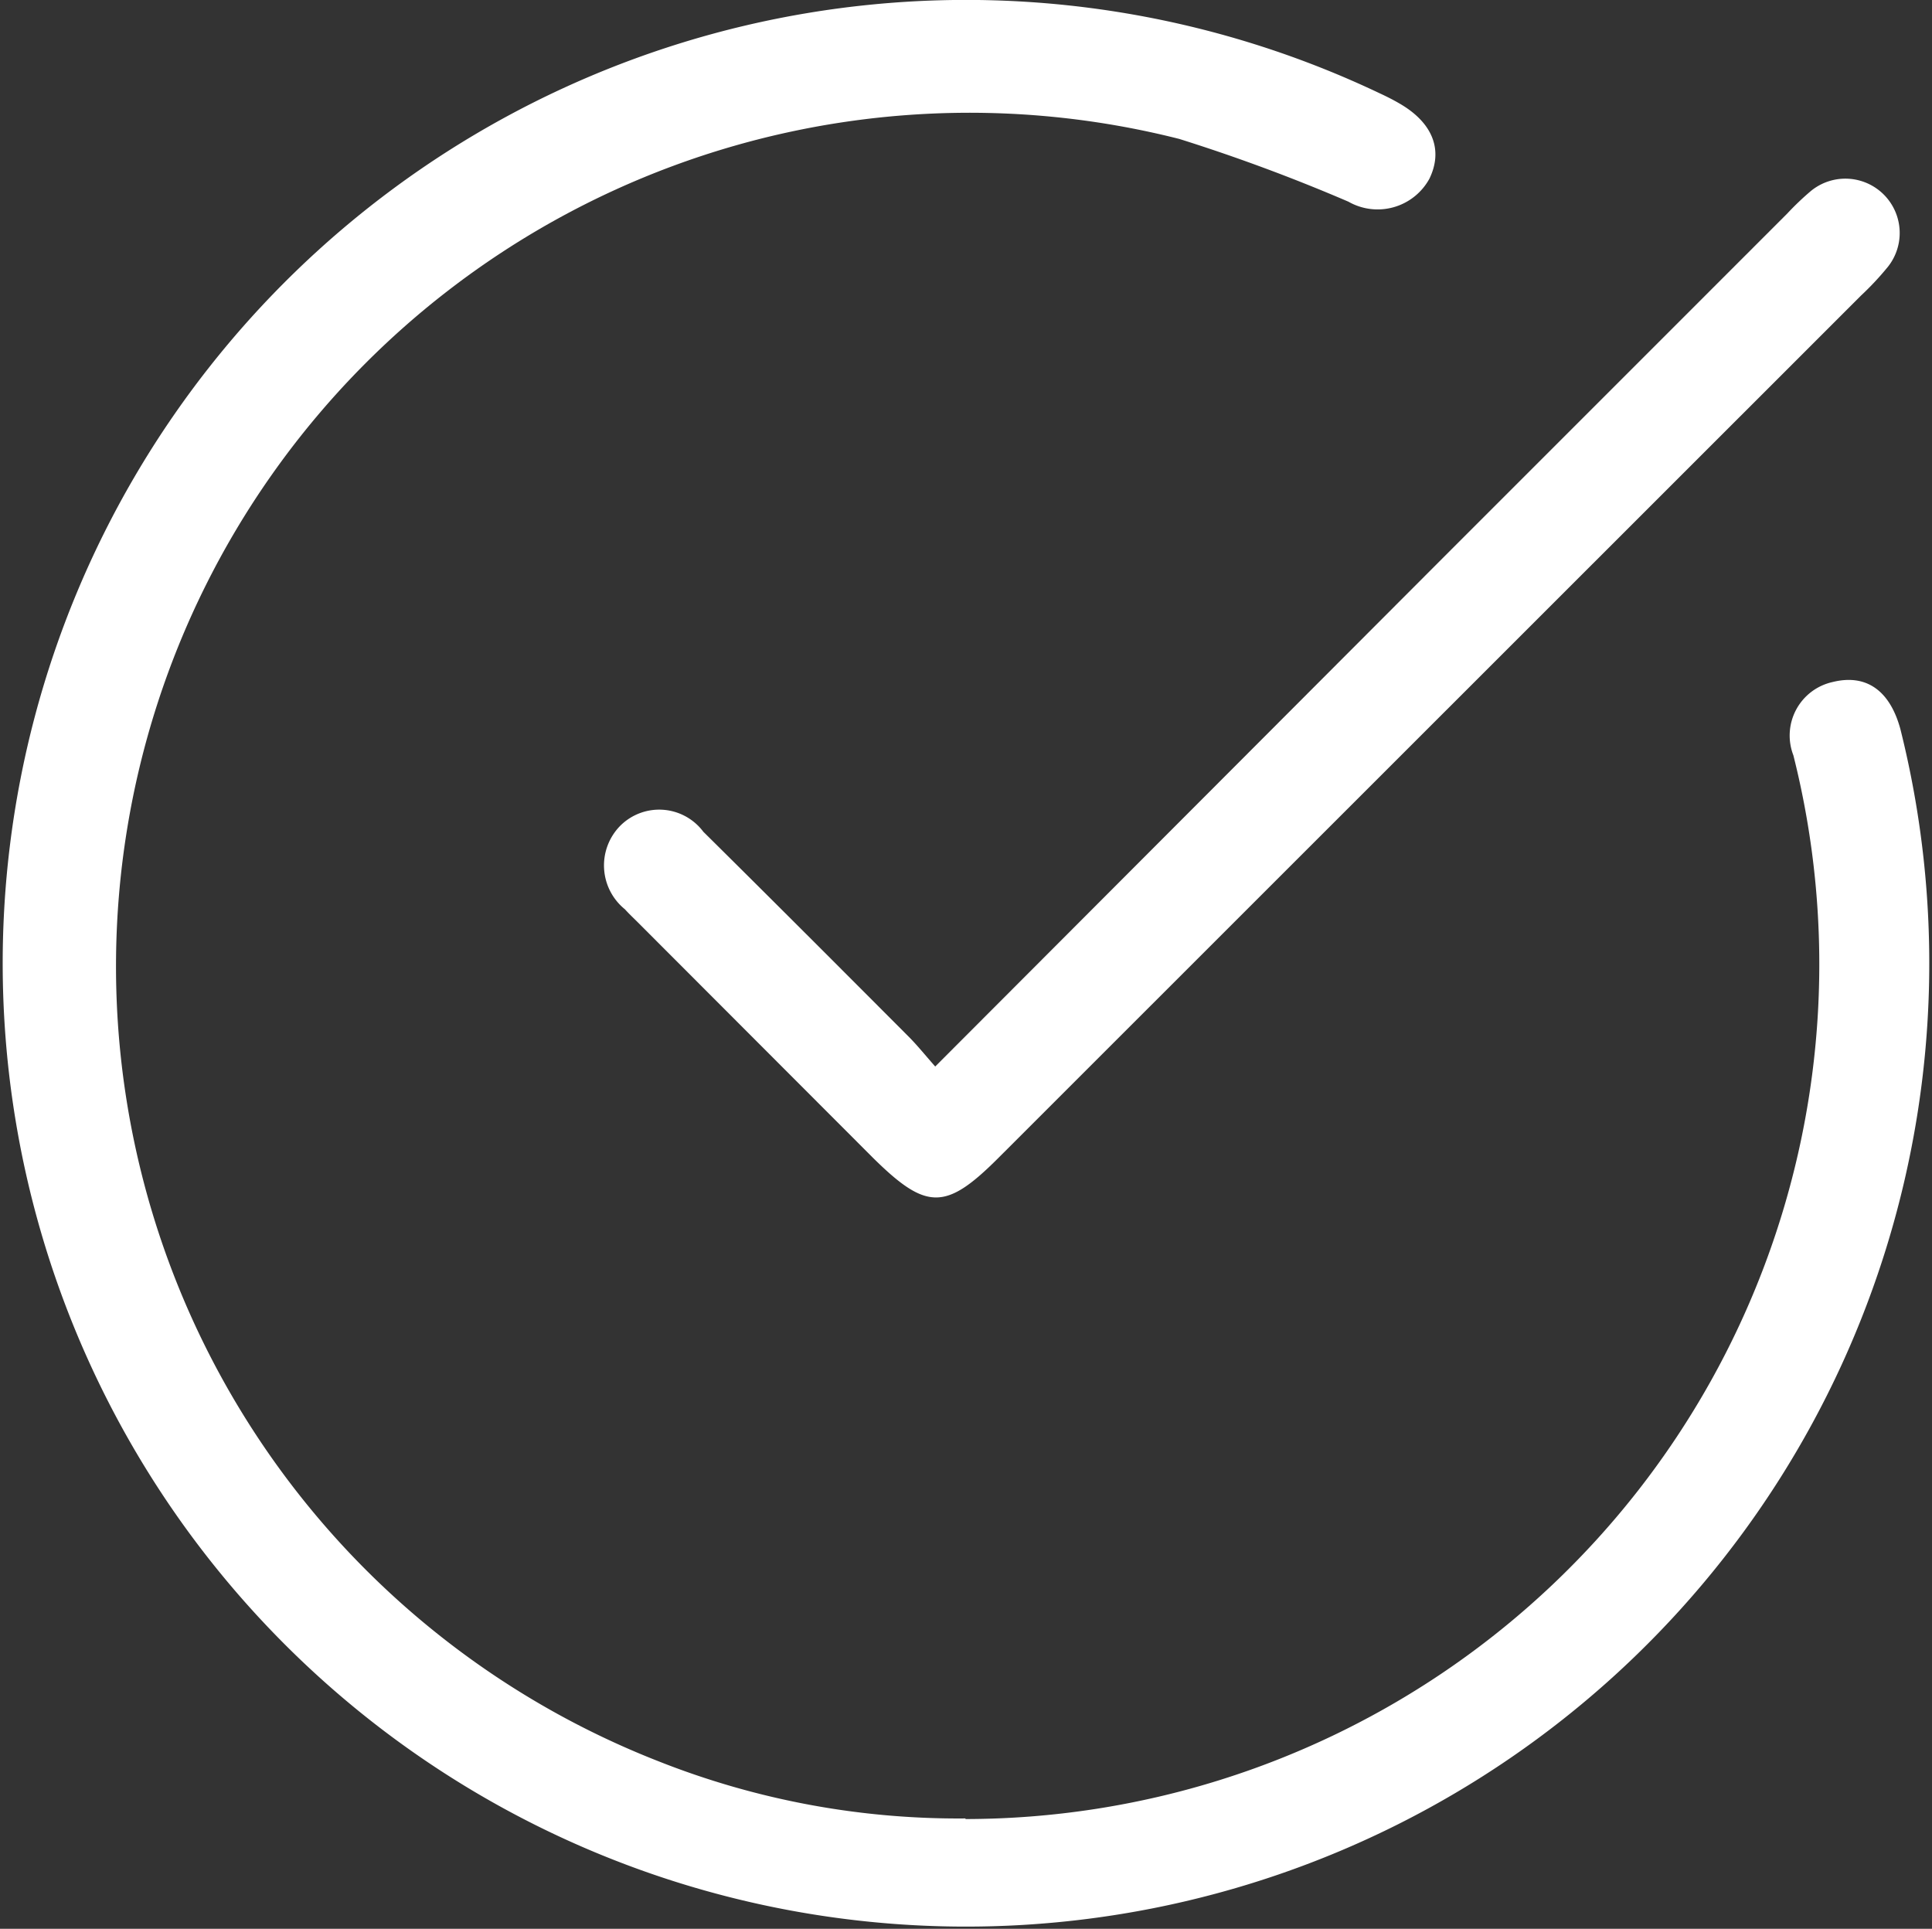 <svg id="Group_4450" data-name="Group 4450" xmlns="http://www.w3.org/2000/svg" xmlns:xlink="http://www.w3.org/1999/xlink" width="12.836" height="12.814" viewBox="0 0 12.836 12.814">
  <rect x="0" y="0" width="12.836" height="12.814" fill="#333333" stroke="none"/>
  <defs>
    <clipPath id="clip-path">
      <rect id="Rectangle_3010" data-name="Rectangle 3010" width="12.835" height="12.814" fill="#fff"/>
    </clipPath>
  </defs>
  <g id="Group_4449" data-name="Group 4449" clip-path="url(#clip-path)">
    <path id="Path_18153" data-name="Path 18153" d="M6.415,12.085a5.679,5.679,0,0,0,5.5-7.067.364.364,0,0,1,.261-.487c.222-.055.38.055.45.313A6.4,6.4,0,1,1,9.169.621c.043.02.087.042.128.066.221.127.293.308.2.5a.392.392,0,0,1-.538.153A11.8,11.8,0,0,0,7.835.923,5.671,5.671,0,0,0,4.372,11.7a5.409,5.409,0,0,0,2.042.381" transform="translate(0 0)" fill="#fff"/>
    <path id="Path_18154" data-name="Path 18154" d="M85.628,30.328,89.06,26.89l2.228-2.228a1.87,1.87,0,0,1,.156-.149.361.361,0,0,1,.515.5,1.928,1.928,0,0,1-.18.193l-5.733,5.731c-.349.349-.477.348-.83,0L83.651,29.37c-.028-.028-.058-.056-.085-.086a.375.375,0,0,1-.032-.554.366.366,0,0,1,.553.039c.456.451.909.905,1.362,1.359.056.056.106.118.178.2" transform="translate(-79.414 -23.243)" fill="#fff"/>
  </g>
</svg>
